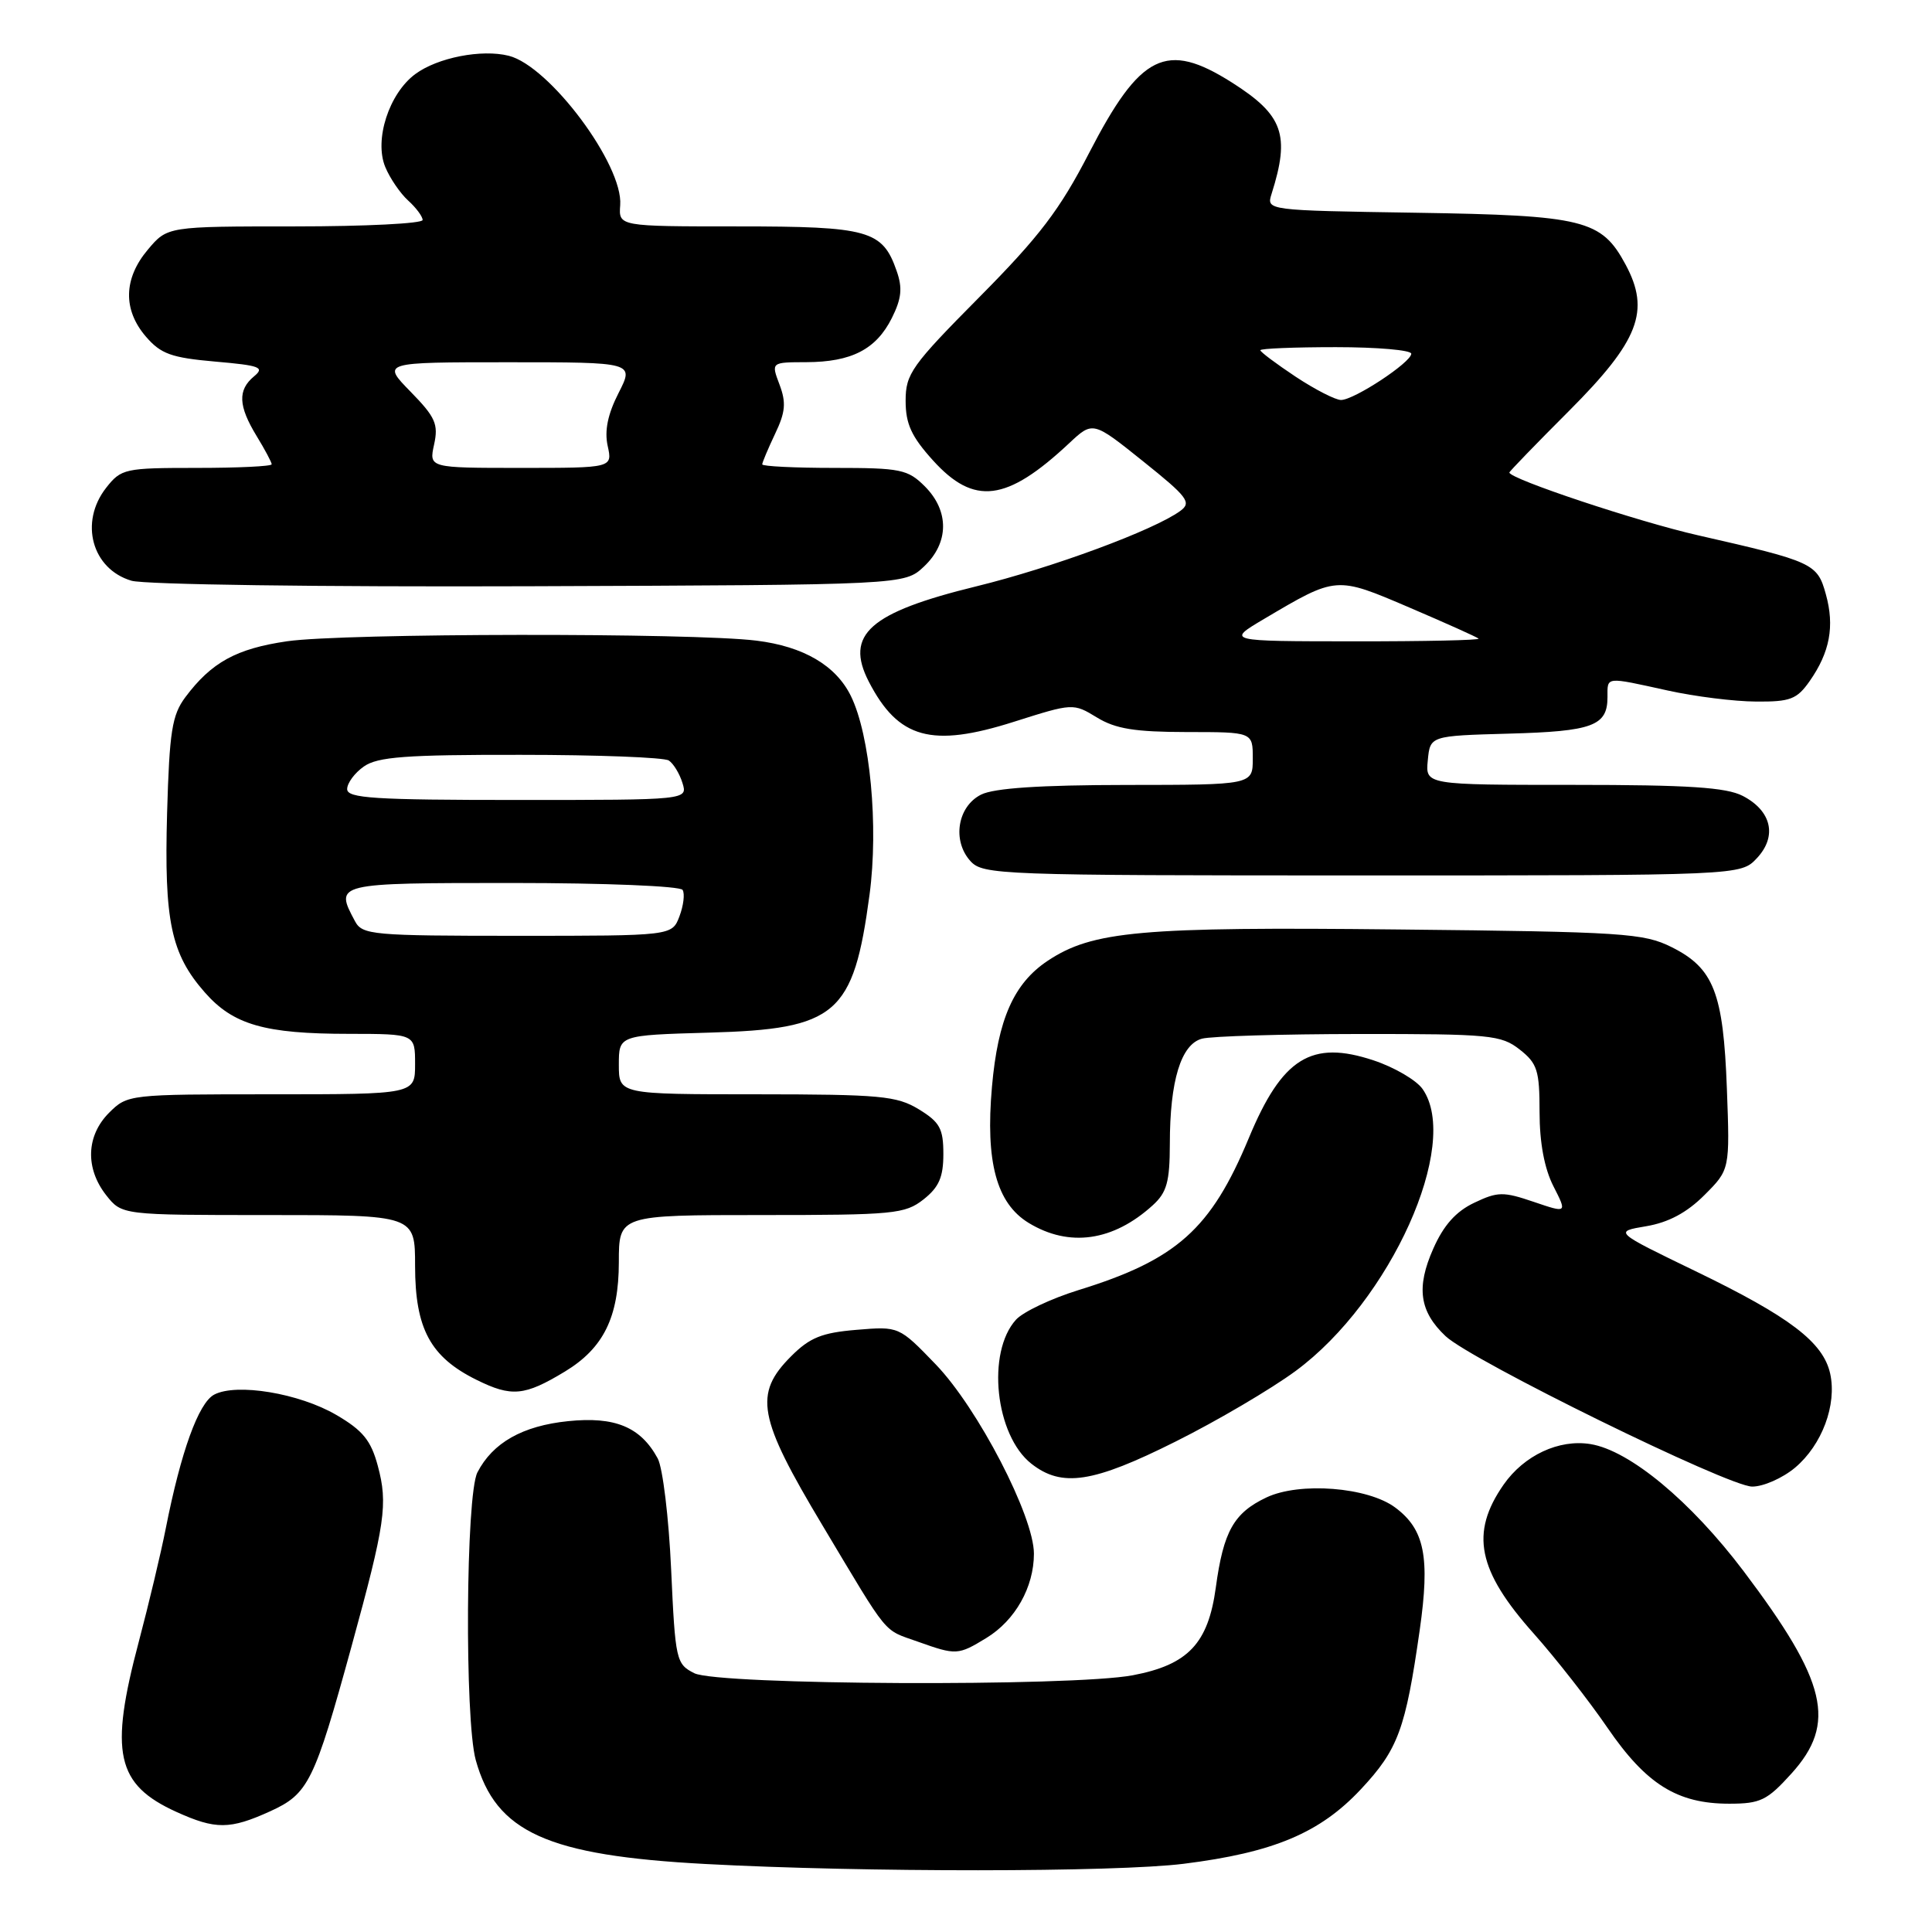 <?xml version="1.0" encoding="UTF-8" standalone="no"?>
<!DOCTYPE svg PUBLIC "-//W3C//DTD SVG 1.1//EN" "http://www.w3.org/Graphics/SVG/1.1/DTD/svg11.dtd" >
<svg xmlns="http://www.w3.org/2000/svg" xmlns:xlink="http://www.w3.org/1999/xlink" version="1.1" viewBox="0 0 256 256">
 <g >
 <path fill="currentColor"
d=" M 156.85 246.96 C 168.75 245.47 174.90 242.88 180.32 237.09 C 185.26 231.81 186.24 229.14 188.12 215.99 C 189.50 206.31 188.77 202.66 184.88 199.76 C 181.24 197.04 172.20 196.34 167.81 198.42 C 163.48 200.47 162.11 202.92 161.10 210.36 C 160.09 217.77 157.43 220.59 150.11 221.98 C 142.06 223.51 95.13 223.29 92.00 221.71 C 89.59 220.49 89.48 220.02 88.93 207.97 C 88.62 201.11 87.82 194.49 87.15 193.25 C 84.89 189.08 81.49 187.67 75.28 188.31 C 69.23 188.93 65.29 191.17 63.26 195.10 C 61.72 198.10 61.55 227.83 63.04 233.22 C 65.70 242.79 72.51 245.87 93.50 246.99 C 114.31 248.11 147.84 248.09 156.85 246.96 Z  M 35.79 240.01 C 40.87 237.70 41.64 236.14 46.58 218.15 C 51.05 201.86 51.42 199.29 50.06 194.23 C 49.16 190.87 48.08 189.54 44.57 187.49 C 39.65 184.61 31.32 183.23 28.37 184.80 C 26.30 185.91 23.97 192.37 21.97 202.50 C 21.32 205.80 19.71 212.55 18.40 217.50 C 14.47 232.28 15.39 236.46 23.38 240.09 C 28.57 242.44 30.46 242.43 35.79 240.01 Z  M 237.38 235.00 C 243.40 228.34 242.10 222.85 231.04 208.19 C 224.03 198.91 215.93 192.19 210.75 191.35 C 206.58 190.67 201.95 192.83 199.23 196.73 C 194.77 203.14 195.78 208.11 203.24 216.47 C 206.13 219.72 210.53 225.33 213.00 228.94 C 218.14 236.44 222.25 239.00 229.13 239.00 C 233.27 239.00 234.15 238.57 237.38 235.00 Z  M 130.70 217.04 C 134.52 214.71 137.00 210.31 137.00 205.87 C 137.00 200.91 129.57 186.59 124.00 180.80 C 119.12 175.74 119.12 175.74 113.49 176.21 C 108.90 176.59 107.30 177.24 104.84 179.70 C 99.84 184.70 100.41 187.81 109.00 202.15 C 117.94 217.09 116.92 215.85 121.62 217.53 C 126.70 219.34 126.95 219.33 130.70 217.04 Z  M 237.86 194.47 C 241.43 191.46 243.41 186.15 242.51 182.02 C 241.59 177.85 237.16 174.48 224.67 168.44 C 213.84 163.20 213.84 163.20 218.14 162.48 C 221.09 161.98 223.52 160.68 225.84 158.36 C 229.22 154.98 229.22 154.98 228.82 144.24 C 228.35 131.54 227.08 128.29 221.50 125.50 C 217.80 123.65 215.11 123.47 185.35 123.16 C 151.08 122.79 144.76 123.36 138.81 127.32 C 134.33 130.31 132.23 135.05 131.44 144.00 C 130.56 153.96 132.04 159.44 136.30 162.04 C 141.67 165.31 147.50 164.48 152.75 159.70 C 154.61 158.01 155.00 156.60 155.01 151.58 C 155.01 143.20 156.49 138.37 159.27 137.63 C 160.49 137.30 169.88 137.02 180.12 137.01 C 197.44 137.00 198.91 137.14 201.37 139.07 C 203.71 140.91 204.00 141.84 204.00 147.36 C 204.00 151.41 204.64 154.83 205.83 157.17 C 207.66 160.76 207.66 160.76 203.22 159.25 C 199.19 157.88 198.45 157.89 195.33 159.38 C 192.91 160.53 191.28 162.36 189.91 165.47 C 187.63 170.61 188.09 173.79 191.55 177.05 C 194.98 180.27 229.00 196.97 232.17 196.98 C 233.64 196.99 236.20 195.86 237.86 194.47 Z  M 155.78 191.01 C 161.27 188.27 168.42 184.06 171.68 181.66 C 184.24 172.41 193.61 151.60 188.50 144.30 C 187.67 143.12 184.76 141.42 182.02 140.51 C 173.76 137.76 169.89 140.17 165.47 150.81 C 160.45 162.88 155.91 166.93 142.89 170.95 C 139.28 172.07 135.56 173.83 134.62 174.87 C 130.70 179.20 131.87 190.18 136.66 193.95 C 140.71 197.13 144.82 196.50 155.78 191.01 Z  M 74.85 181.74 C 79.97 178.64 81.99 174.54 82.00 167.25 C 82.00 161.00 82.00 161.00 100.87 161.00 C 118.44 161.00 119.91 160.86 122.37 158.93 C 124.42 157.31 125.00 155.98 125.00 152.91 C 125.00 149.54 124.53 148.69 121.75 146.99 C 118.82 145.21 116.68 145.01 100.25 145.00 C 82.00 145.00 82.00 145.00 82.00 141.08 C 82.00 137.17 82.00 137.17 93.93 136.83 C 110.87 136.36 113.09 134.45 115.22 118.54 C 116.43 109.48 115.30 97.41 112.74 92.21 C 110.76 88.18 106.47 85.66 100.25 84.89 C 91.77 83.83 45.53 83.89 38.05 84.97 C 31.31 85.95 28.02 87.76 24.56 92.38 C 22.79 94.76 22.45 96.92 22.14 107.74 C 21.74 122.06 22.65 126.39 27.13 131.49 C 30.90 135.79 35.06 136.99 46.25 136.99 C 55.00 137.00 55.00 137.00 55.00 141.00 C 55.00 145.00 55.00 145.00 35.95 145.00 C 17.07 145.00 16.89 145.02 14.45 147.45 C 11.42 150.49 11.27 154.80 14.07 158.37 C 16.15 161.00 16.15 161.00 35.57 161.00 C 55.00 161.00 55.00 161.00 55.00 167.75 C 55.01 176.07 57.03 179.81 63.13 182.83 C 67.79 185.14 69.50 184.98 74.85 181.74 Z  M 232.79 113.72 C 235.52 110.82 234.75 107.44 230.92 105.46 C 228.73 104.33 223.73 104.00 208.49 104.00 C 188.87 104.00 188.87 104.00 189.19 100.75 C 189.50 97.50 189.50 97.50 199.94 97.21 C 211.03 96.91 213.00 96.18 213.00 92.38 C 213.00 89.61 212.62 89.66 221.00 91.50 C 224.57 92.29 229.83 92.95 232.68 92.96 C 237.22 93.00 238.10 92.66 239.79 90.25 C 242.47 86.42 243.11 82.98 241.94 78.76 C 240.81 74.65 240.29 74.41 225.00 70.93 C 217.05 69.13 200.00 63.45 200.00 62.61 C 200.00 62.47 203.56 58.79 207.92 54.43 C 217.17 45.16 218.70 41.20 215.40 35.06 C 212.20 29.11 209.90 28.54 187.65 28.19 C 167.80 27.88 167.80 27.88 168.49 25.69 C 170.97 17.86 170.04 15.25 163.23 10.93 C 154.52 5.41 151.11 7.10 144.30 20.29 C 140.43 27.79 137.74 31.33 129.78 39.36 C 120.78 48.44 120.00 49.53 120.00 53.11 C 120.00 56.17 120.77 57.85 123.62 61.00 C 129.07 67.03 133.38 66.49 141.66 58.74 C 144.81 55.79 144.81 55.79 151.46 61.12 C 157.38 65.86 157.92 66.58 156.41 67.69 C 152.91 70.25 139.46 75.22 129.38 77.69 C 115.20 81.16 111.91 84.08 115.12 90.32 C 119.03 97.89 123.43 99.11 134.35 95.64 C 142.17 93.16 142.21 93.16 145.35 95.07 C 147.82 96.58 150.38 96.99 157.25 97.00 C 166.00 97.00 166.00 97.00 166.00 100.50 C 166.00 104.00 166.00 104.00 149.25 104.01 C 137.81 104.02 131.71 104.43 130.00 105.29 C 126.87 106.86 126.14 111.39 128.58 114.09 C 130.24 115.92 132.35 116.00 180.48 116.00 C 230.65 116.00 230.65 116.00 232.79 113.72 Z  M 122.42 75.08 C 125.76 71.94 125.81 67.72 122.55 64.45 C 120.28 62.19 119.35 62.00 110.55 62.00 C 105.30 62.00 101.00 61.79 101.00 61.53 C 101.00 61.28 101.77 59.46 102.70 57.49 C 104.08 54.61 104.19 53.35 103.29 50.96 C 102.17 48.00 102.17 48.00 106.84 47.99 C 112.84 47.97 116.09 46.29 118.17 42.15 C 119.46 39.56 119.61 38.17 118.81 35.90 C 116.94 30.51 115.11 30.00 97.76 30.00 C 81.97 30.00 81.97 30.00 82.18 27.18 C 82.59 21.84 72.81 8.74 67.41 7.39 C 63.82 6.49 57.97 7.63 55.02 9.82 C 51.54 12.40 49.56 18.53 51.05 22.13 C 51.67 23.63 53.04 25.63 54.09 26.58 C 55.14 27.53 56.00 28.69 56.00 29.15 C 56.00 29.62 48.39 30.00 39.09 30.00 C 22.18 30.00 22.18 30.00 19.59 33.08 C 16.36 36.91 16.27 41.04 19.33 44.60 C 21.31 46.90 22.70 47.40 28.49 47.91 C 34.47 48.43 35.11 48.67 33.66 49.87 C 31.48 51.68 31.57 53.78 34.00 57.77 C 35.10 59.57 36.00 61.26 36.00 61.52 C 36.00 61.79 31.53 62.00 26.07 62.00 C 16.54 62.00 16.06 62.10 14.07 64.63 C 10.49 69.19 12.17 75.39 17.42 76.95 C 19.14 77.46 42.35 77.78 70.17 77.68 C 119.84 77.50 119.84 77.50 122.42 75.08 Z  M 47.04 122.07 C 44.33 117.01 44.36 117.00 67.94 117.00 C 80.15 117.00 90.13 117.41 90.45 117.92 C 90.76 118.42 90.57 119.99 90.03 121.42 C 89.05 124.00 89.05 124.00 68.56 124.00 C 49.33 124.00 48.01 123.88 47.04 122.07 Z  M 46.00 104.56 C 46.00 103.76 47.00 102.41 48.22 101.56 C 50.04 100.28 53.80 100.00 68.97 100.02 C 79.16 100.02 88.00 100.36 88.62 100.77 C 89.23 101.17 90.05 102.51 90.43 103.75 C 91.13 106.00 91.13 106.00 68.57 106.00 C 49.57 106.00 46.00 105.77 46.00 104.56 Z  M 167.50 82.01 C 177.12 76.32 177.00 76.33 186.75 80.50 C 191.56 82.56 195.69 84.41 195.92 84.62 C 196.15 84.83 188.72 84.99 179.42 84.98 C 162.50 84.97 162.50 84.97 167.50 82.01 Z  M 171.67 49.91 C 169.10 48.20 167.00 46.63 167.00 46.41 C 167.00 46.18 171.50 46.00 177.00 46.00 C 182.50 46.00 187.00 46.39 187.00 46.87 C 187.00 48.01 179.43 53.00 177.69 53.00 C 176.95 53.00 174.24 51.61 171.67 49.91 Z  M 57.52 58.90 C 58.11 56.21 57.70 55.27 54.40 51.90 C 50.59 48.00 50.59 48.00 67.32 48.00 C 84.04 48.00 84.04 48.00 81.96 52.08 C 80.53 54.88 80.08 57.08 80.52 59.08 C 81.16 62.00 81.16 62.00 69.00 62.00 C 56.84 62.00 56.84 62.00 57.52 58.90 Z "/>
</g>
</svg>
